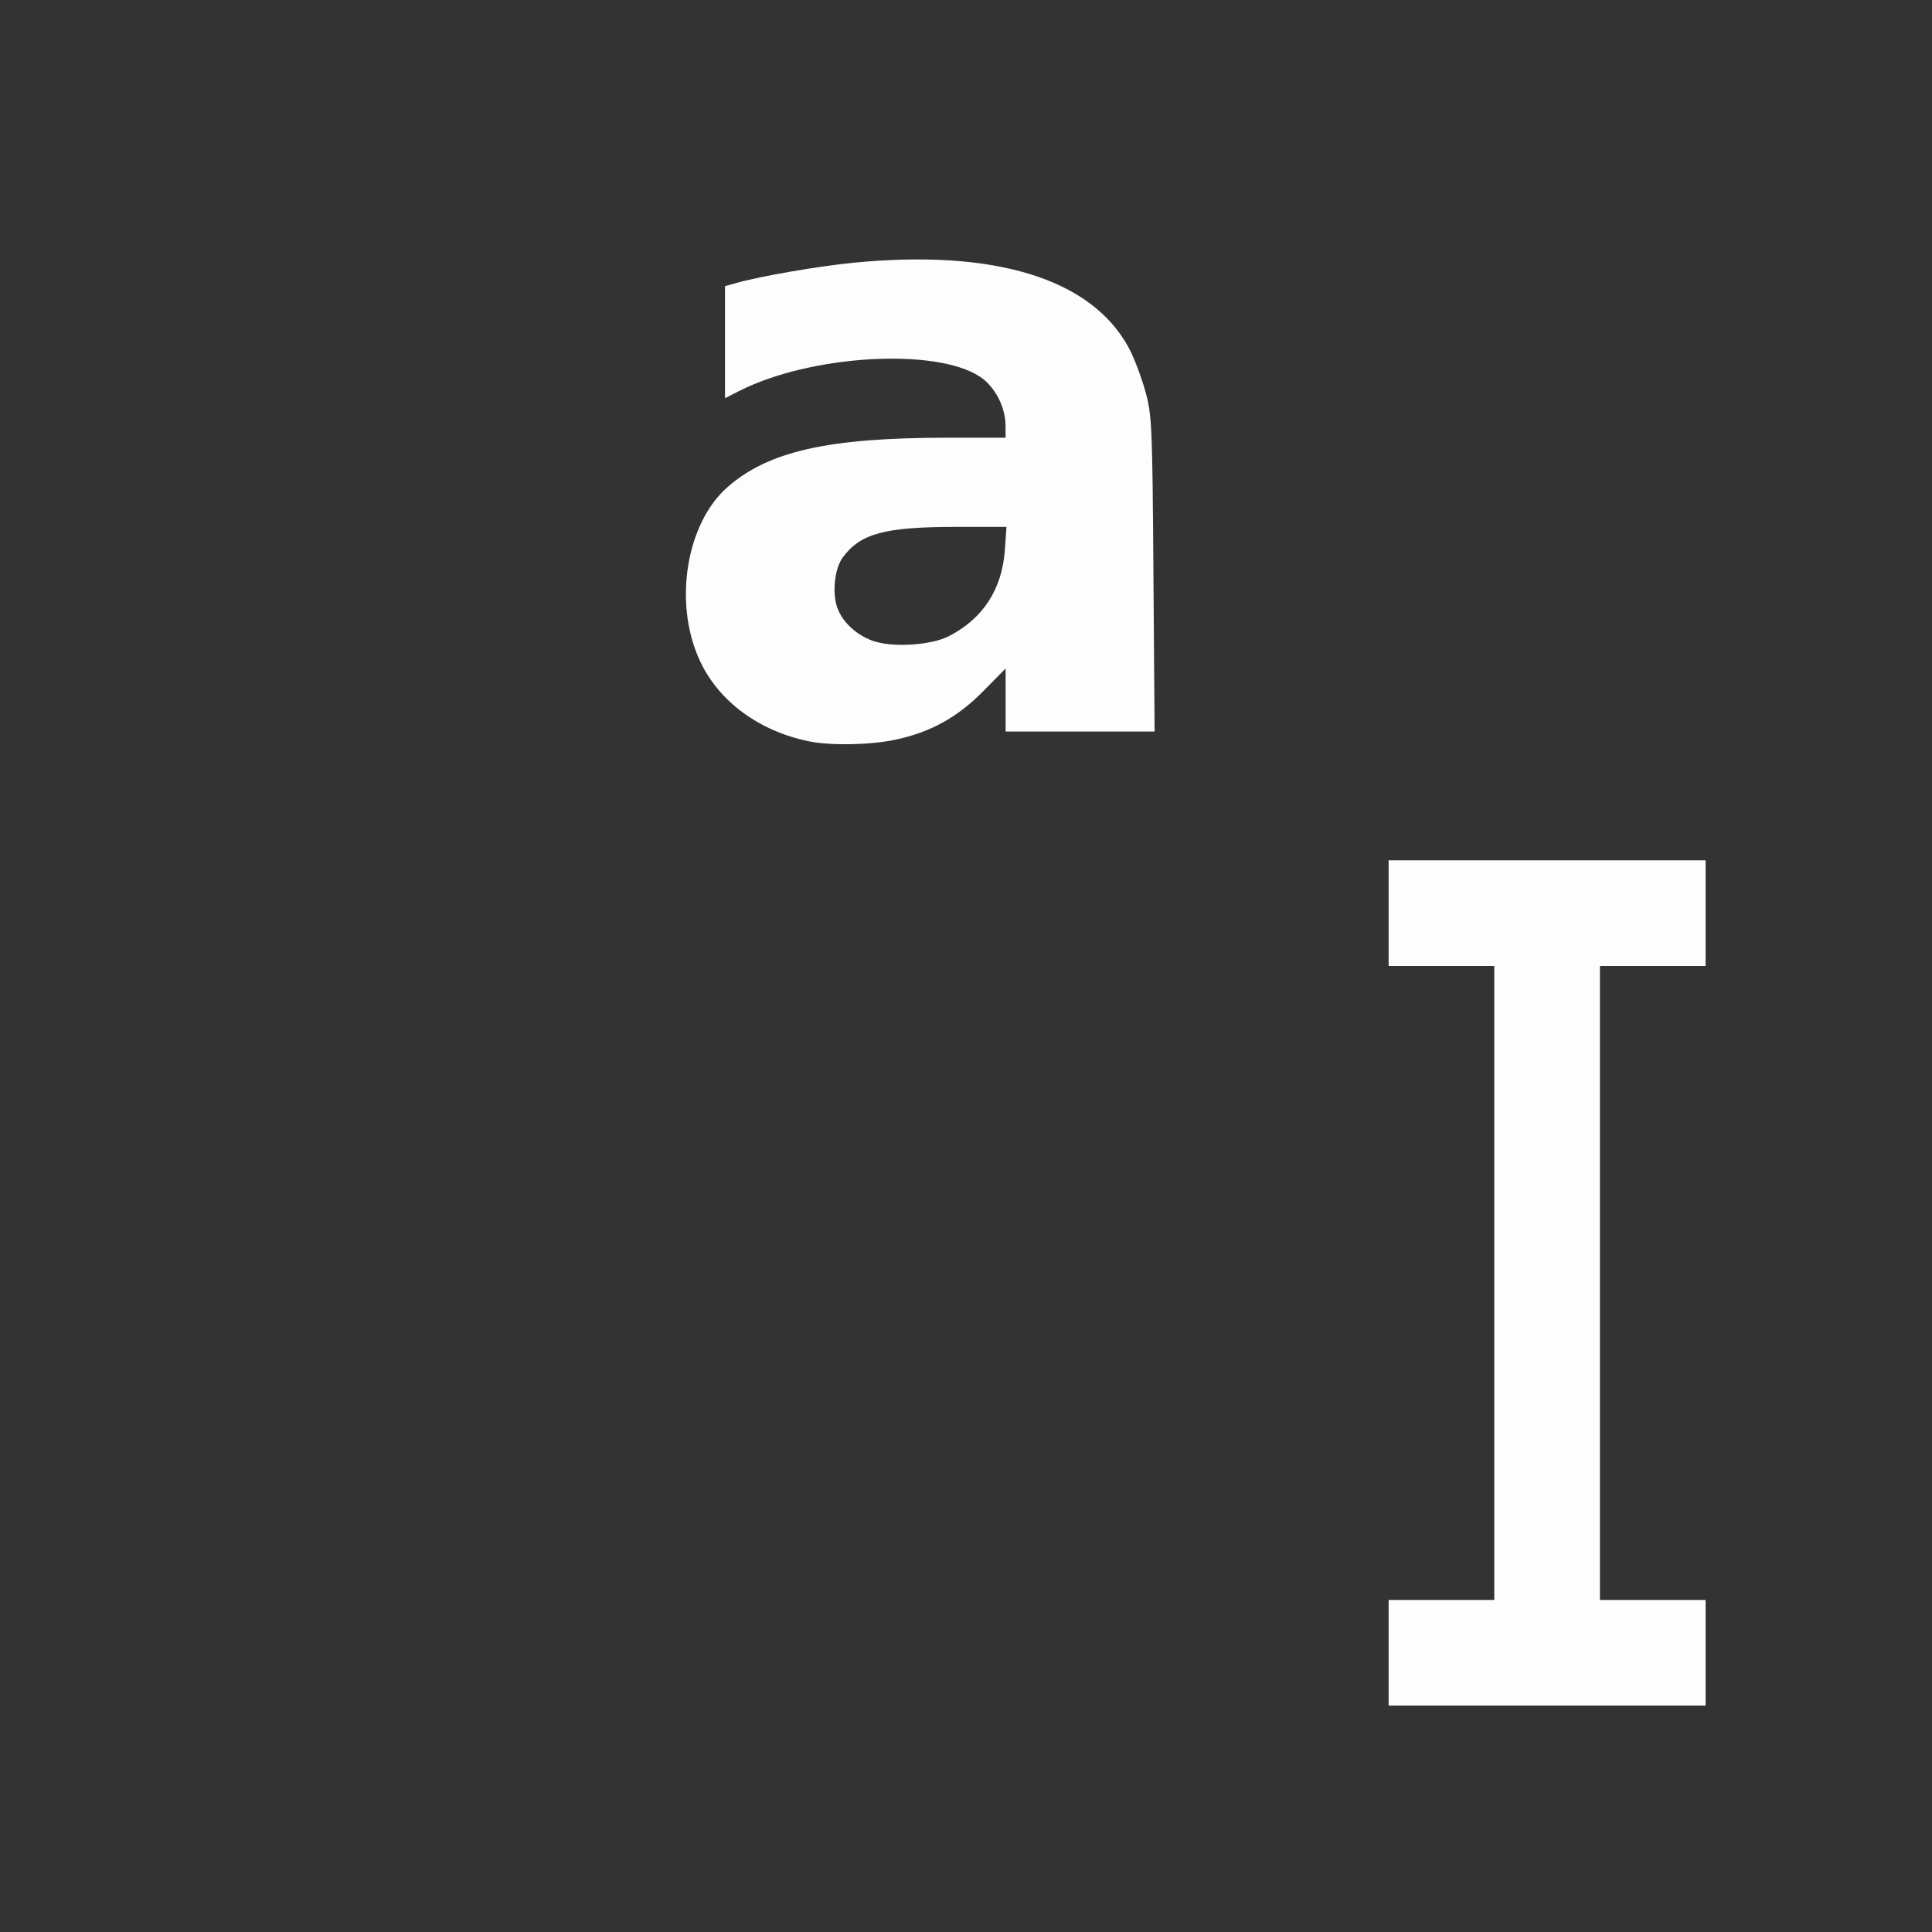 <?xml version="1.0" encoding="UTF-8" standalone="no"?>
<!-- Created with Inkscape (http://www.inkscape.org/) -->

<svg
   version="1.1"
   id="svg2"
   width="1600"
   height="1600"
   viewBox="0 0 1600 1600"
   sodipodi:docname="caret_next_char.svg"
   inkscape:version="1.2.2 (732a01da63, 2022-12-09)"
   xmlns:inkscape="http://www.inkscape.org/namespaces/inkscape"
   xmlns:sodipodi="http://sodipodi.sourceforge.net/DTD/sodipodi-0.dtd"
   xmlns="http://www.w3.org/2000/svg"
   xmlns:svg="http://www.w3.org/2000/svg"
   xmlns:rdf="http://www.w3.org/1999/02/22-rdf-syntax-ns#"
   xmlns:cc="http://creativecommons.org/ns#"
   xmlns:dc="http://purl.org/dc/elements/1.1/">
  <rect x="0" y="0" width="1600" height="1600" fill="#333333" stroke="none"/>
  <defs
     id="defs6" />
  <sodipodi:namedview
     pagecolor="#808080"
     bordercolor="#666666"
     borderopacity="1"
     objecttolerance="10"
     gridtolerance="10"
     guidetolerance="10"
     inkscape:pageopacity="0"
     inkscape:pageshadow="2"
     inkscape:window-width="1993"
     inkscape:window-height="1009"
     id="namedview4"
     showgrid="false"
     inkscape:zoom="0.5"
     inkscape:cx="3"
     inkscape:cy="8"
     inkscape:window-x="-8"
     inkscape:window-y="-8"
     inkscape:window-maximized="1"
     inkscape:current-layer="CARET_NEXT_CHAR"
     inkscape:showpageshadow="0"
     inkscape:pagecheckerboard="true"
     inkscape:deskcolor="#d1d1d1" />
  <g
     id="CARET_NEXT_CHAR"
     transform="matrix(87.5,0,0,87.5,100,100)"
     style="stroke-width:0.011">
    <path
       style="fill:none;stroke-width:0"
       d="M 0,8 V 0 h 8 8 v 8 8 H 8 0 Z m 15,6.5 V 14 H 14.5 14 V 11 8 H 14.5 15 V 7.5 7 H 13.5 12 V 7.5 8 h 0.5 0.5 v 3 3 H 12.5 12 V 14.5 15 H 13.5 15 Z M 7.328,5.859 C 7.662,5.789 7.919,5.647 8.163,5.399 L 8.375,5.184 V 5.483 5.781 H 9.08 9.785 L 9.774,4.289 C 9.763,2.87 9.759,2.785 9.694,2.552 9.49,1.817 9.014,1.461 8.081,1.344 7.485,1.269 6.472,1.354 5.836,1.533 L 5.719,1.565 V 2.096 2.626 l 0.132,-0.067 c 0.672,-0.343 1.862,-0.413 2.282,-0.135 0.14,0.093 0.24,0.284 0.241,0.459 L 8.375,3 7.805,3 C 6.694,3.001 6.127,3.129 5.741,3.469 5.448,3.727 5.296,4.224 5.364,4.699 c 0.089,0.616 0.508,1.043 1.151,1.175 0.203,0.042 0.578,0.035 0.812,-0.015 z M 7.11,4.921 C 6.696,4.763 6.622,4.254 6.975,3.991 7.112,3.888 7.388,3.845 7.903,3.844 L 8.383,3.844 8.368,4.061 C 8.341,4.436 8.162,4.712 7.835,4.88 7.664,4.968 7.289,4.989 7.11,4.921 Z"
       id="path821"
       inkscape:connector-curvature="0" />
    <path
       style="fill:#fefdfe;stroke-width:0"
       d="M 12,14.5 V 14 H 12.5 13 V 11 8 H 12.5 12 V 7.5 7 H 13.5 15 V 7.5 8 H 14.5 14 v 3 3 H 14.5 15 V 14.5 15 H 13.5 12 Z M 6.516,5.874 C 6.037,5.776 5.656,5.493 5.478,5.104 5.23,4.563 5.351,3.813 5.741,3.469 6.127,3.129 6.694,3.001 7.805,3 L 8.375,3 8.374,2.883 C 8.373,2.707 8.273,2.516 8.133,2.423 7.713,2.145 6.523,2.216 5.851,2.559 L 5.719,2.626 V 2.096 1.565 L 5.836,1.533 C 6.055,1.471 6.608,1.376 6.933,1.344 8.272,1.213 9.186,1.494 9.54,2.148 c 0.048,0.088 0.117,0.27 0.155,0.404 0.065,0.232 0.069,0.318 0.079,1.737 L 9.785,5.781 H 9.08 8.375 V 5.483 5.184 L 8.163,5.399 C 7.919,5.647 7.662,5.789 7.328,5.859 7.093,5.909 6.718,5.915 6.516,5.874 Z M 7.835,4.88 C 8.162,4.712 8.341,4.436 8.368,4.061 L 8.383,3.844 7.903,3.844 c -0.673,6.844e-4 -0.9,0.062 -1.068,0.287 -0.076,0.101 -0.103,0.328 -0.056,0.469 0.045,0.137 0.173,0.26 0.332,0.32 0.179,0.068 0.554,0.047 0.725,-0.041 z"
       id="path819"
       inkscape:connector-curvature="0" />
  </g>
</svg>

